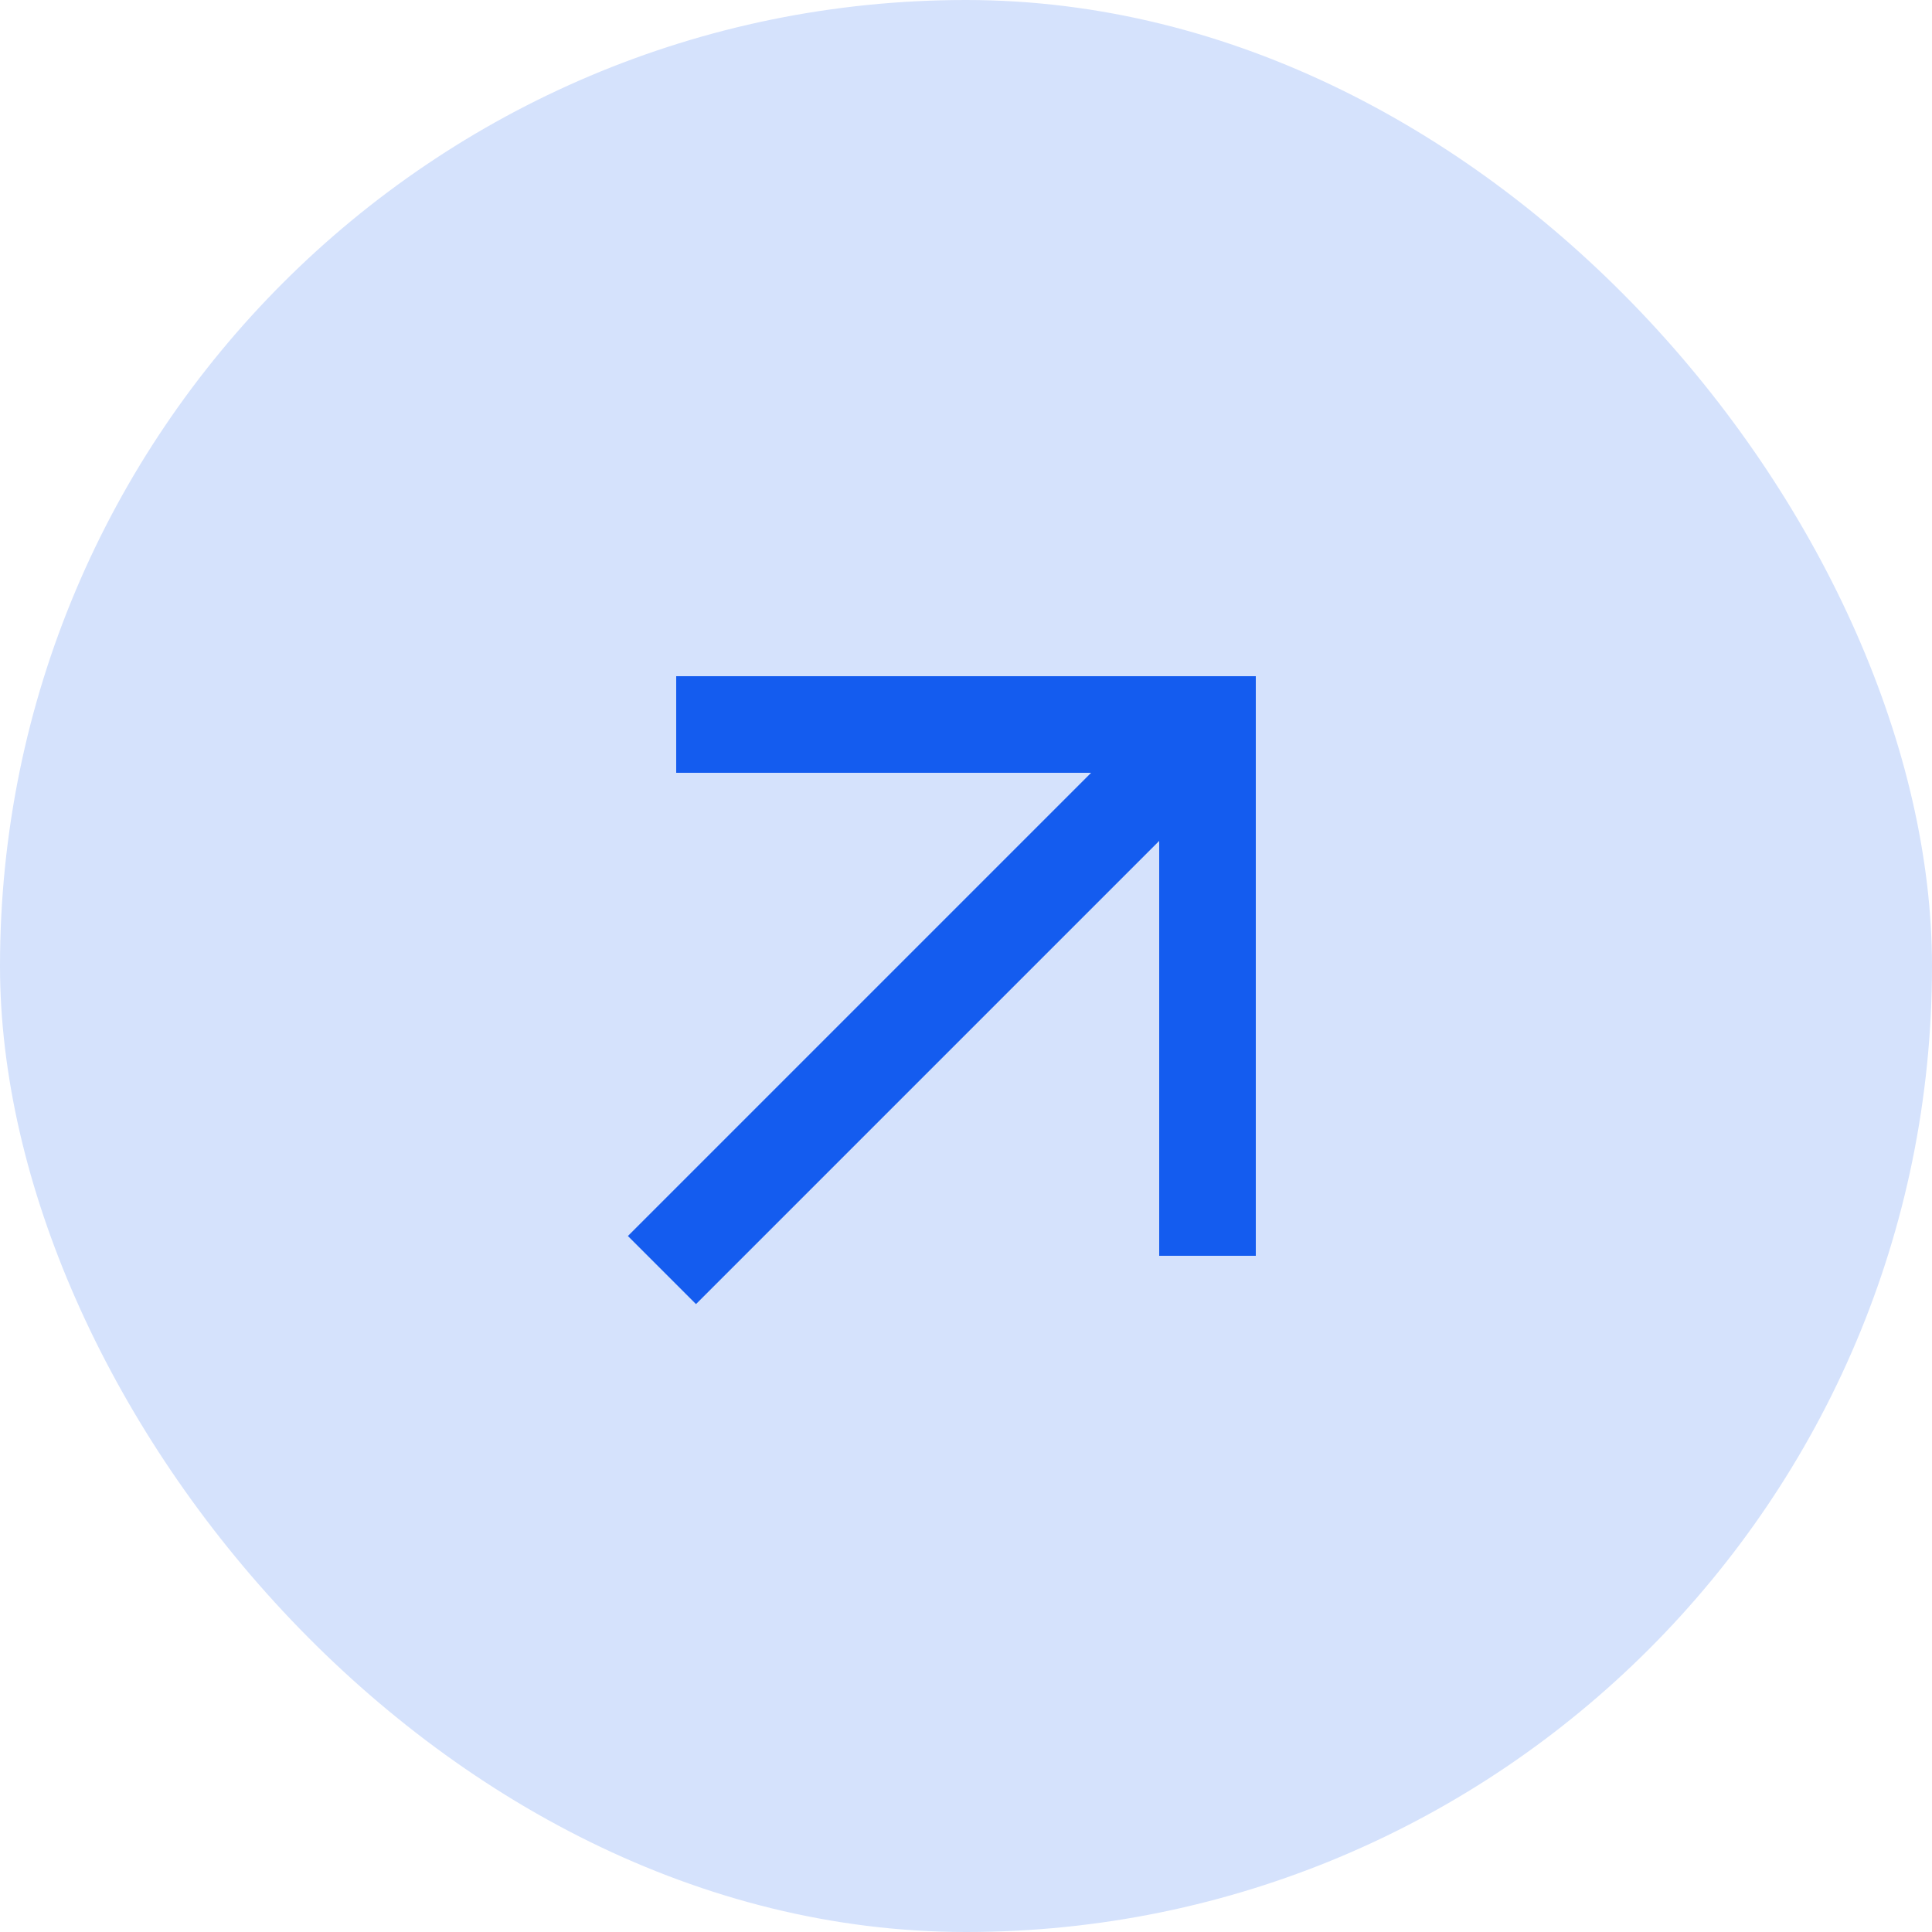 <svg width="40" height="40" viewBox="0 0 40 40" fill="none" xmlns="http://www.w3.org/2000/svg">
<rect width="40" height="40" rx="20" fill="#D5E2FC"/>
<path d="M14 14V16H22.59L13 25.59L14.41 27L24 17.41V26H26V14H14Z" fill="#145CEF"/>
</svg>
